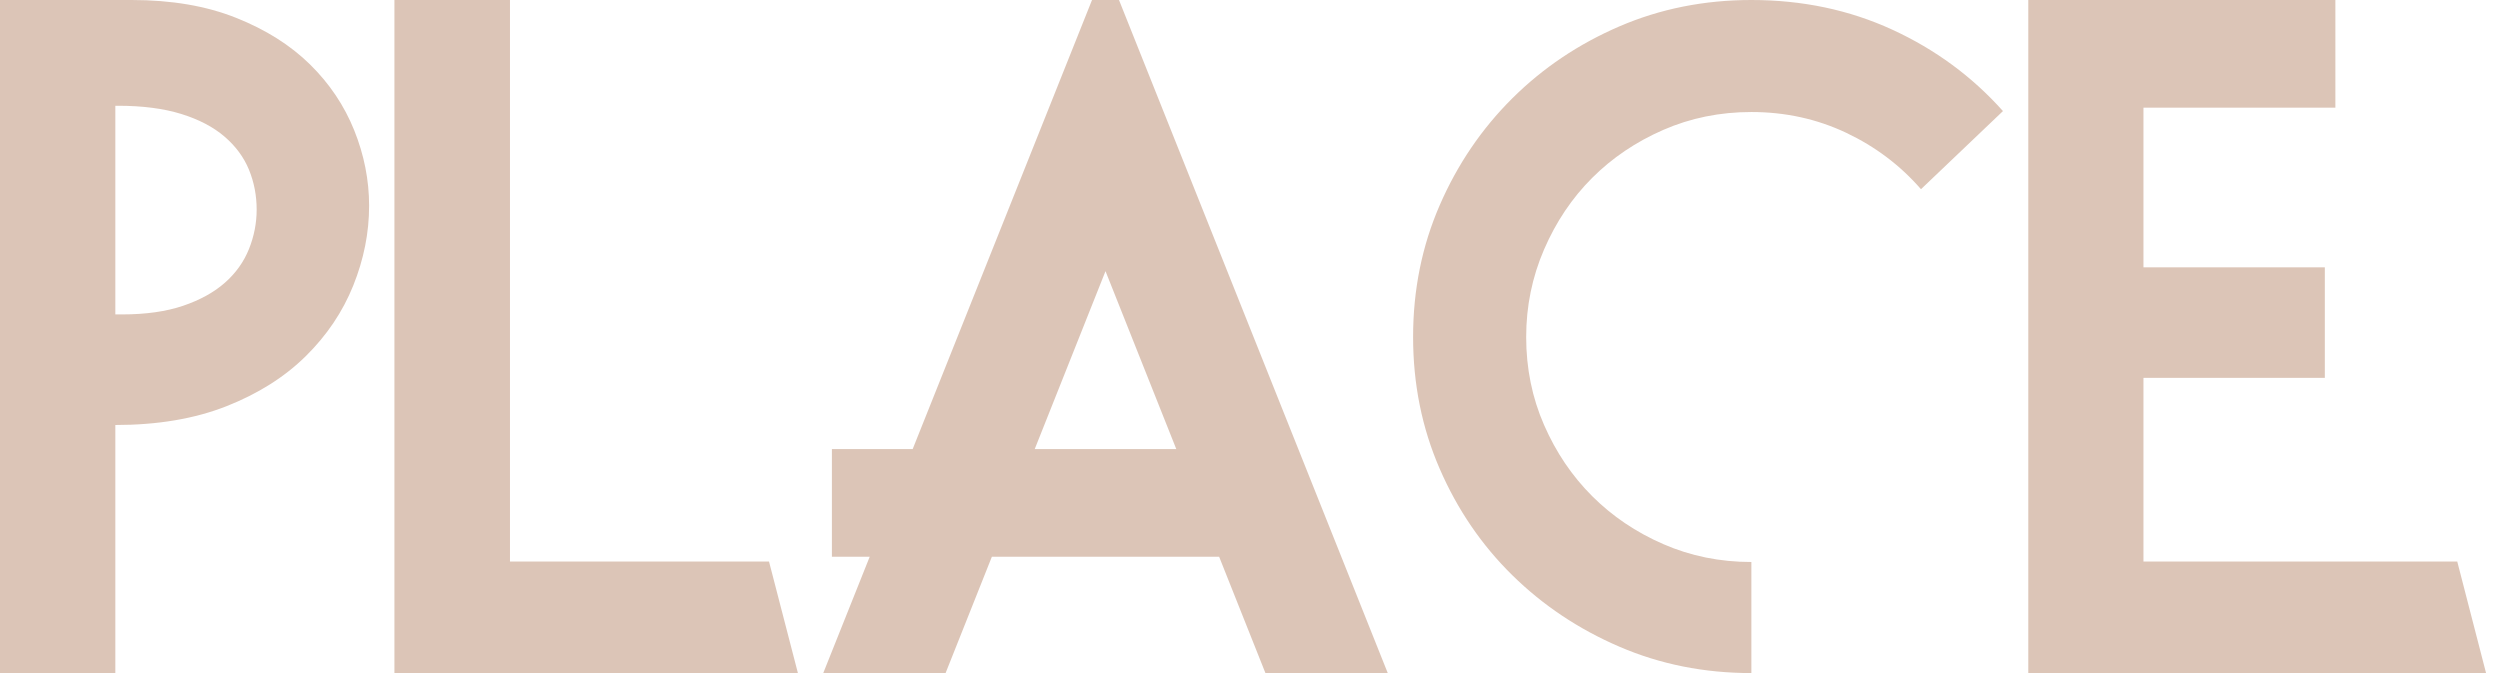 <svg width="104" height="28" viewBox="0 0 104 28" fill="none" xmlns="http://www.w3.org/2000/svg">
<path d="M10.357 10.36C10.143 10.893 9.81 11.36 9.357 11.76C8.903 12.16 8.324 12.48 7.618 12.72C6.911 12.96 6.064 13.08 5.078 13.08H4.798V4.4H4.918C5.931 4.4 6.804 4.514 7.538 4.74C8.27 4.967 8.87 5.28 9.337 5.68C9.803 6.08 10.143 6.54 10.357 7.06C10.57 7.58 10.677 8.134 10.677 8.72C10.677 9.28 10.57 9.827 10.357 10.36ZM12.896 2.68C12.082 1.88 11.057 1.233 9.817 0.74C8.577 0.246 7.131 0 5.478 0H0V28H4.798V17.68C6.558 17.68 8.097 17.42 9.417 16.9C10.736 16.38 11.836 15.687 12.716 14.82C13.595 13.954 14.255 12.974 14.695 11.88C15.135 10.787 15.355 9.68 15.355 8.56C15.355 7.494 15.148 6.447 14.735 5.419C14.322 4.393 13.709 3.48 12.896 2.68Z" fill="#DCC5B7"/>
<path d="M21.215 23.36V0H16.408V28H33.193L31.991 23.36H21.215Z" fill="#DCC5B7"/>
<path d="M43.045 18.68L45.989 11.28L48.933 18.68H43.045ZM45.428 0L37.968 18.68H34.607V23.16H36.18L34.247 28H39.336L41.262 23.16H50.716L52.642 28H57.731L46.55 0H45.428Z" fill="#DCC5B7"/>
<path d="M78.717 1.233C76.927 0.411 74.974 0 72.857 0C70.897 0 69.068 0.366 67.37 1.096C65.671 1.828 64.184 2.826 62.91 4.092C61.636 5.359 60.629 6.84 59.892 8.537C59.154 10.234 58.785 12.062 58.785 14.02C58.785 15.978 59.154 17.805 59.892 19.502C60.629 21.2 61.636 22.674 62.91 23.927C64.184 25.18 65.671 26.173 67.37 26.904C69.068 27.635 70.897 28 72.857 28V23.379C71.55 23.379 70.329 23.131 69.192 22.635C68.055 22.14 67.069 21.473 66.233 20.638C65.396 19.802 64.73 18.817 64.234 17.681C63.737 16.546 63.489 15.325 63.489 14.02C63.489 12.741 63.737 11.527 64.234 10.377C64.73 9.229 65.396 8.237 66.233 7.401C67.069 6.566 68.055 5.9 69.192 5.404C70.329 4.908 71.55 4.66 72.857 4.66C74.268 4.66 75.581 4.948 76.796 5.521C78.012 6.096 79.051 6.88 79.913 7.871L83.323 4.621C82.043 3.185 80.507 2.056 78.717 1.233Z" fill="#DCC5B7"/>
<path d="M102.222 23.36H89.168V15.72H96.713V11.12H89.168V4.48H97.152V0H84.377V28H103.42L102.222 23.36Z" fill="#DCC5B7"/>
</svg>
